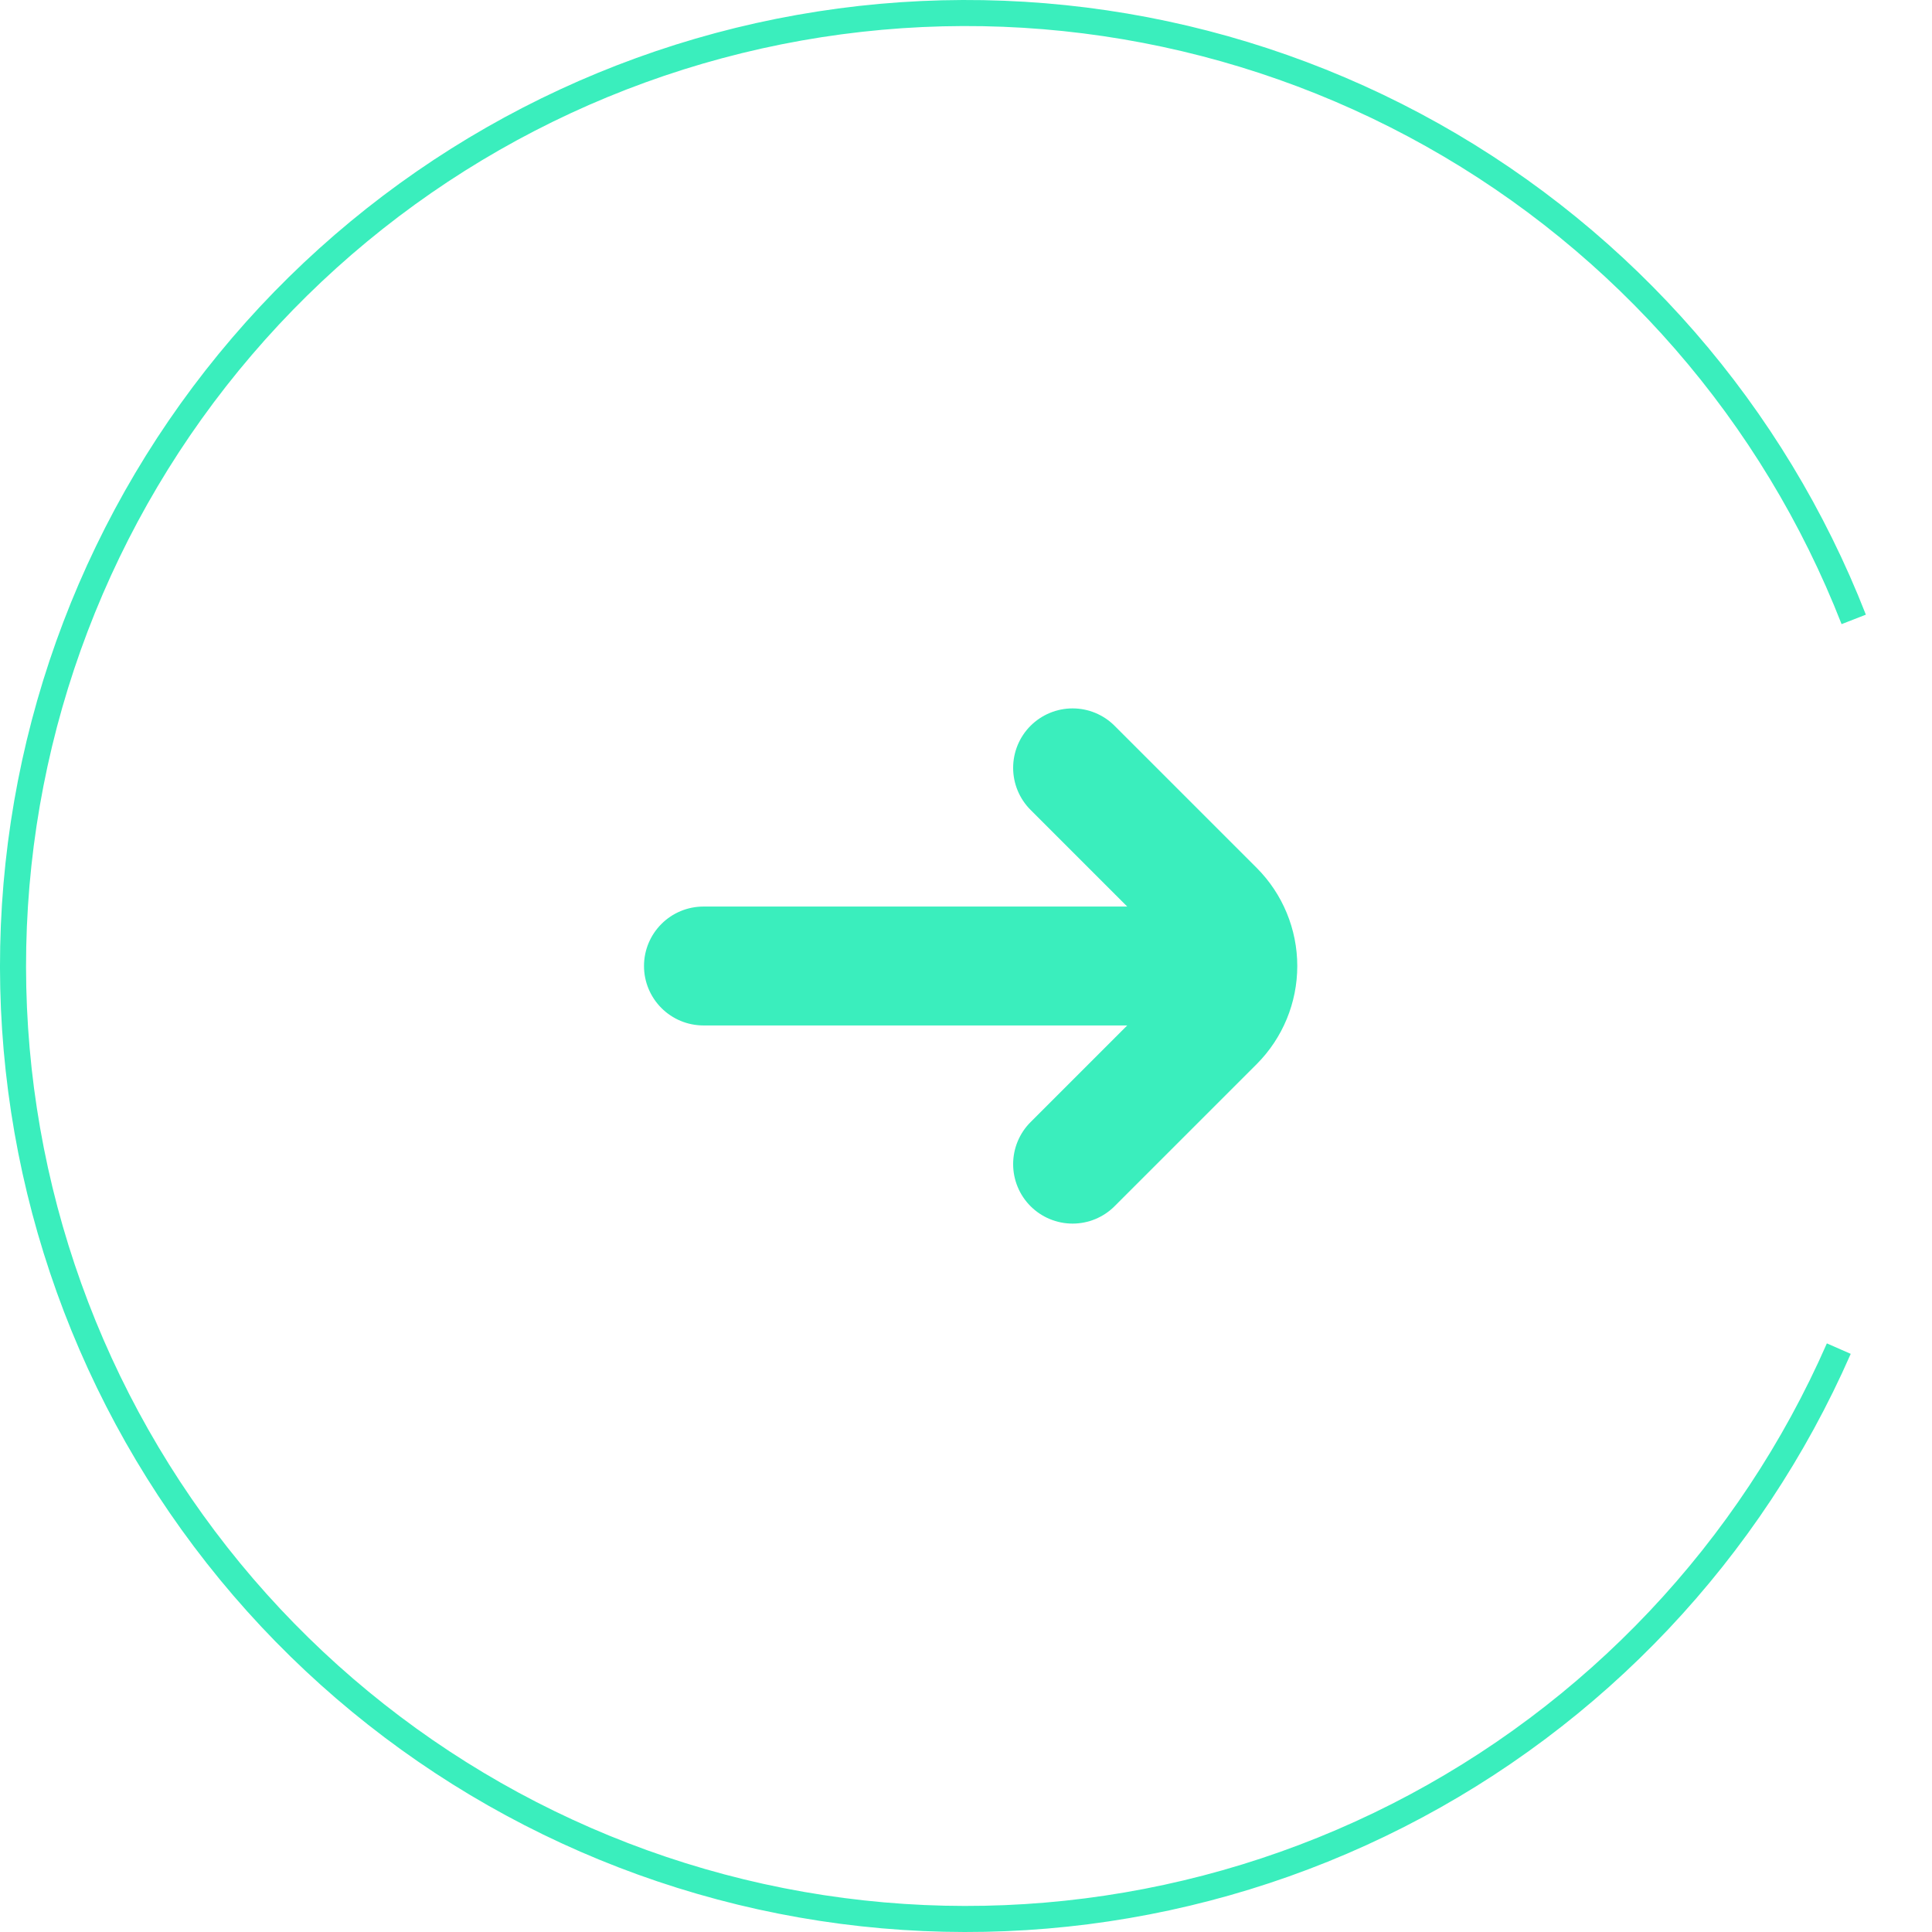 <svg width="60" height="60" viewBox="0 0 60 60" fill="none" xmlns="http://www.w3.org/2000/svg">
<path d="M21.846 31.846L35.007 31.846L32.005 34.848C31.659 35.194 31.464 35.664 31.464 36.153C31.464 36.643 31.658 37.113 32.004 37.459C32.35 37.805 32.82 38 33.31 38C33.799 38 34.269 37.806 34.615 37.459L39.029 33.046C39.835 32.237 40.288 31.142 40.288 30C40.288 28.858 39.835 27.762 39.029 26.954L34.615 22.541C34.269 22.194 33.799 22 33.31 22C32.82 22 32.35 22.195 32.004 22.541C31.658 22.887 31.464 23.357 31.464 23.847C31.464 24.336 31.659 24.806 32.005 25.152L35.007 28.154L21.846 28.154C21.357 28.154 20.887 28.348 20.541 28.695C20.195 29.041 20 29.51 20 30C20 30.49 20.195 30.959 20.541 31.305C20.887 31.652 21.357 31.846 21.846 31.846Z" fill="#3AEEBD"/>
<path d="M57.946 19.089C55.421 12.624 50.733 7.234 44.68 3.837C38.627 0.441 31.584 -0.752 24.751 0.463C17.917 1.677 11.716 5.224 7.204 10.498C2.692 15.772 0.148 22.447 0.006 29.386C-0.136 36.325 2.133 43.099 6.425 48.553C10.717 54.007 16.768 57.804 23.546 59.298C30.325 60.791 37.411 59.887 43.597 56.742C49.784 53.596 54.689 48.402 57.476 42.045L56.735 41.72C54.023 47.906 49.251 52.959 43.231 56.02C37.211 59.081 30.316 59.96 23.72 58.508C17.125 57.055 11.238 53.36 7.061 48.053C2.884 42.746 0.677 36.155 0.815 29.403C0.953 22.651 3.429 16.155 7.819 11.024C12.209 5.892 18.243 2.441 24.892 1.259C31.541 0.078 38.395 1.238 44.284 4.543C50.174 7.848 54.736 13.092 57.192 19.383L57.946 19.089Z" fill="#3AEEBD"/>
</svg>
